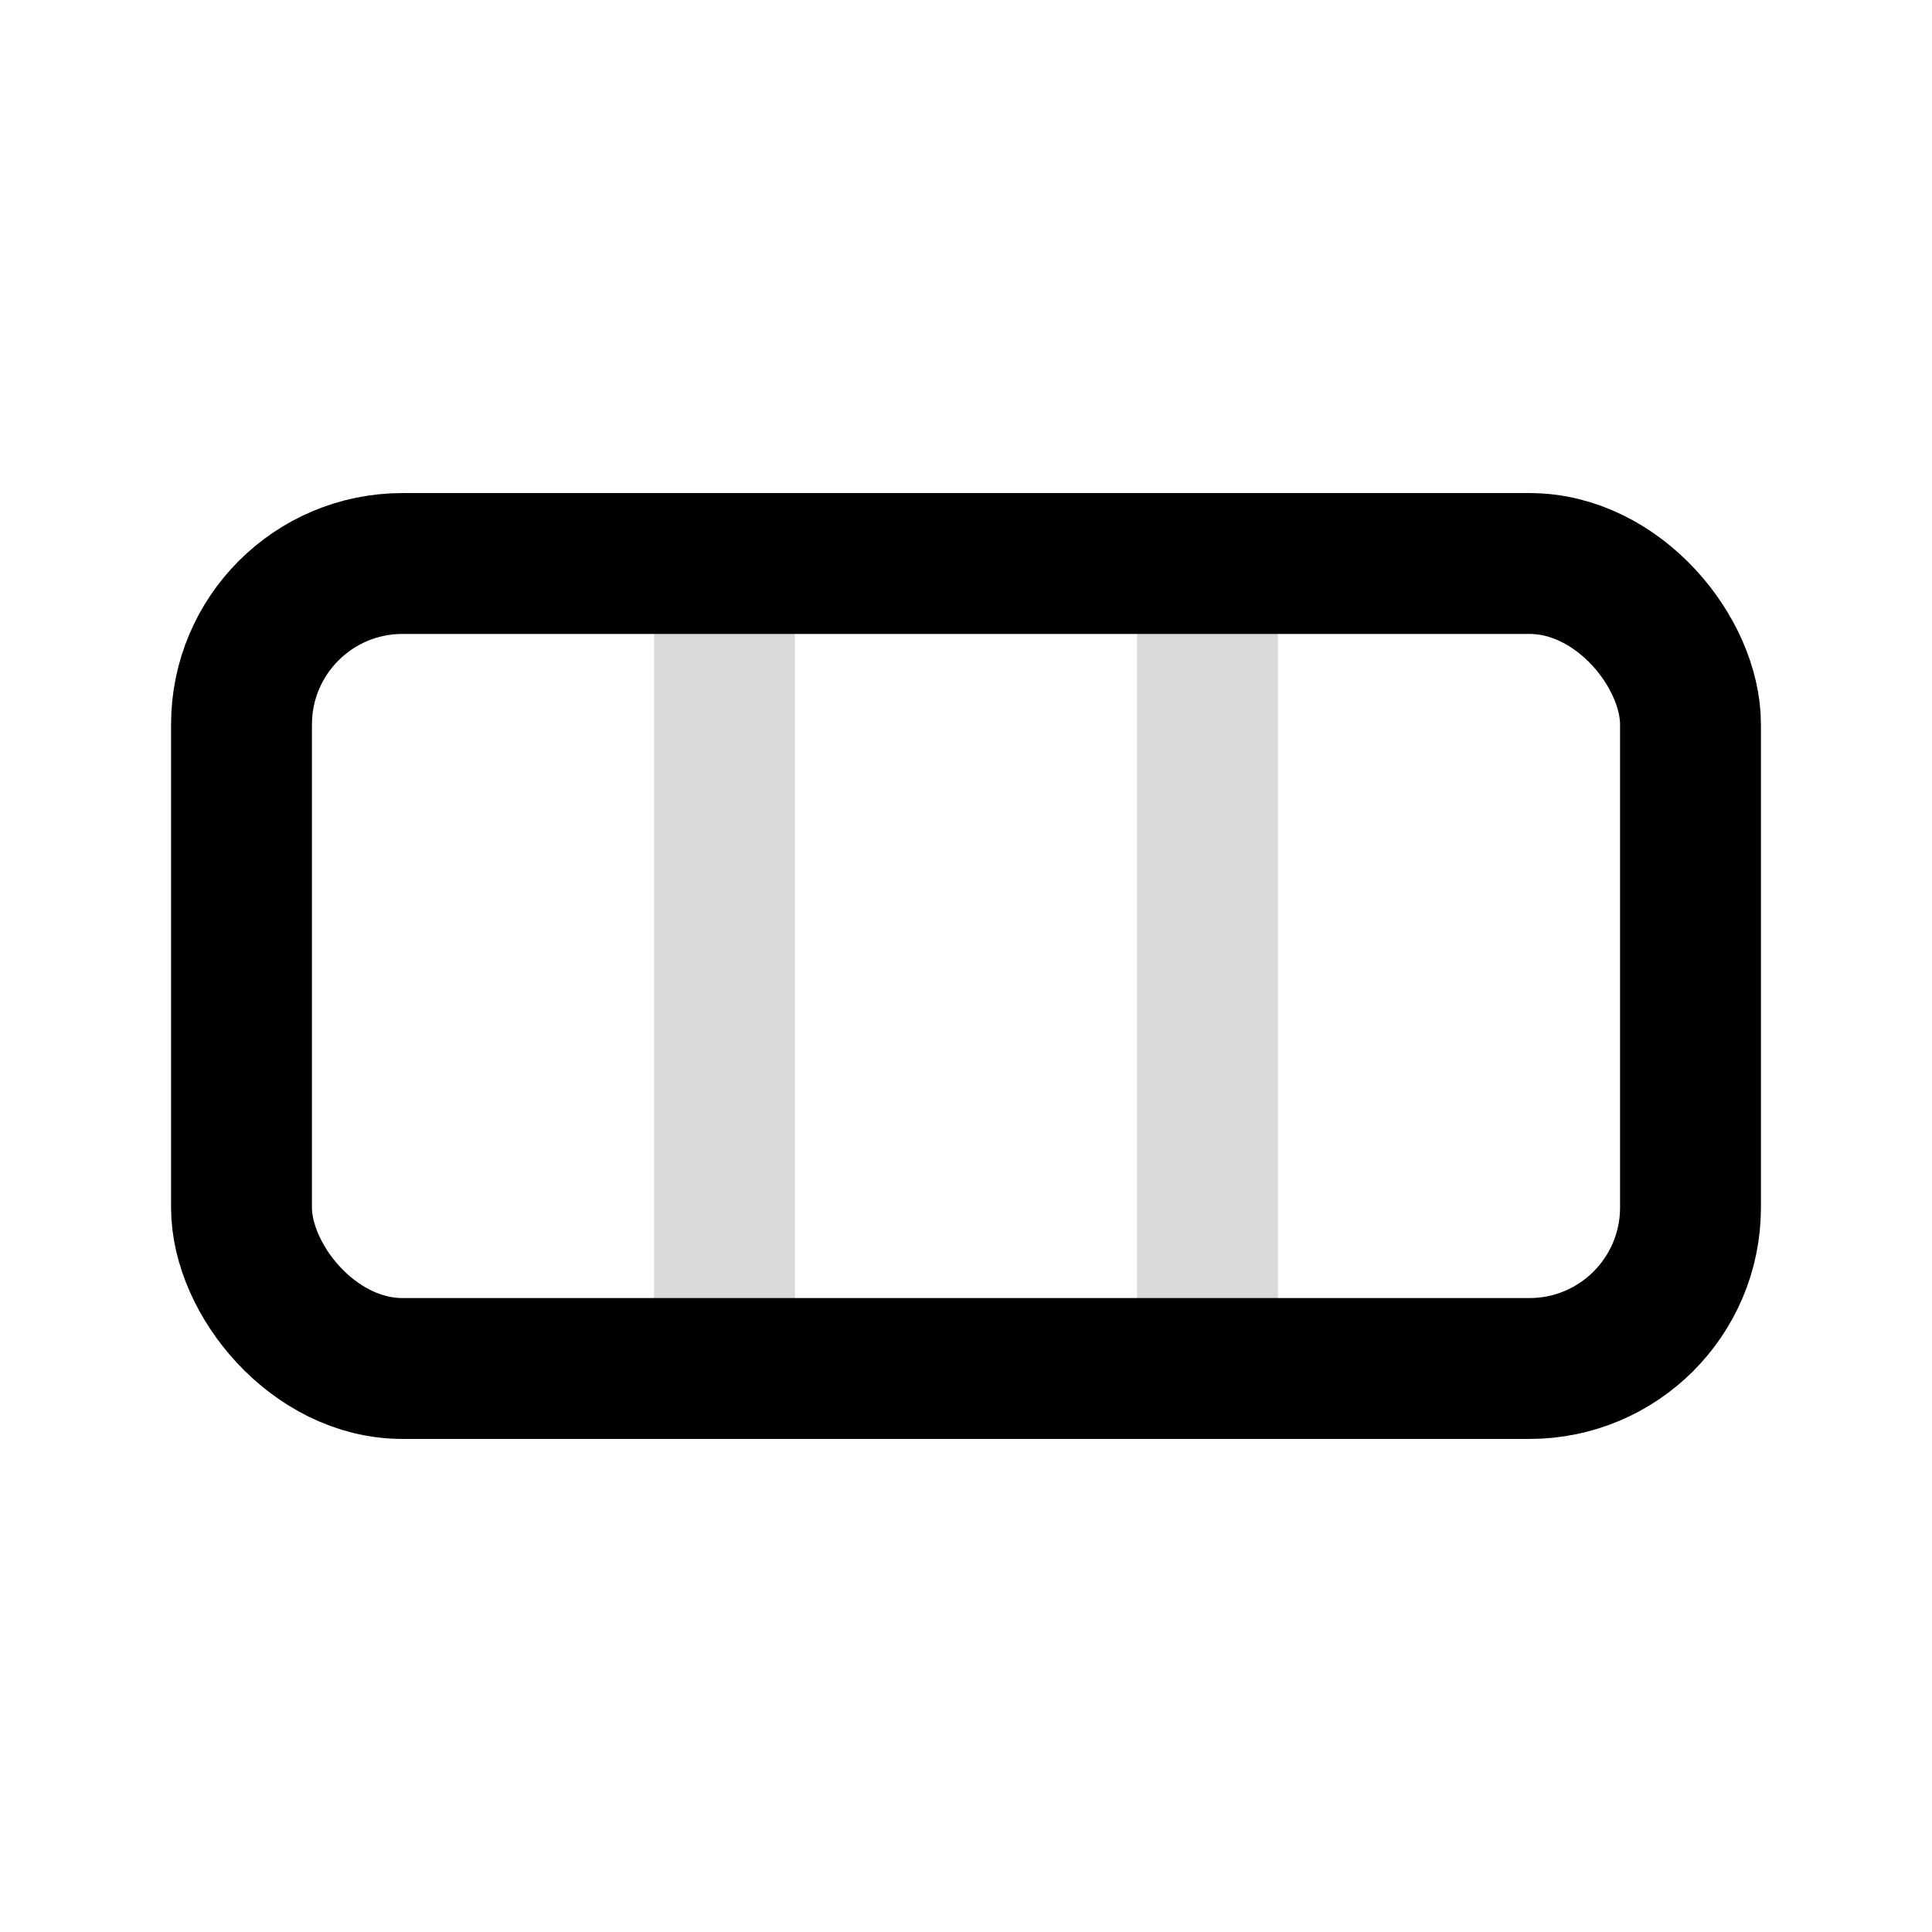 <svg xmlns="http://www.w3.org/2000/svg" width="24" height="24" viewBox="0 0 24 24" fill="none" stroke="currentColor" stroke-width="1.75" stroke-linecap="round" stroke-linejoin="round">
  <rect x="3" y="7" width="18" height="10" rx="2"/>
  <path d="M9 7v10M15 7v10" opacity=".15"/>
</svg>